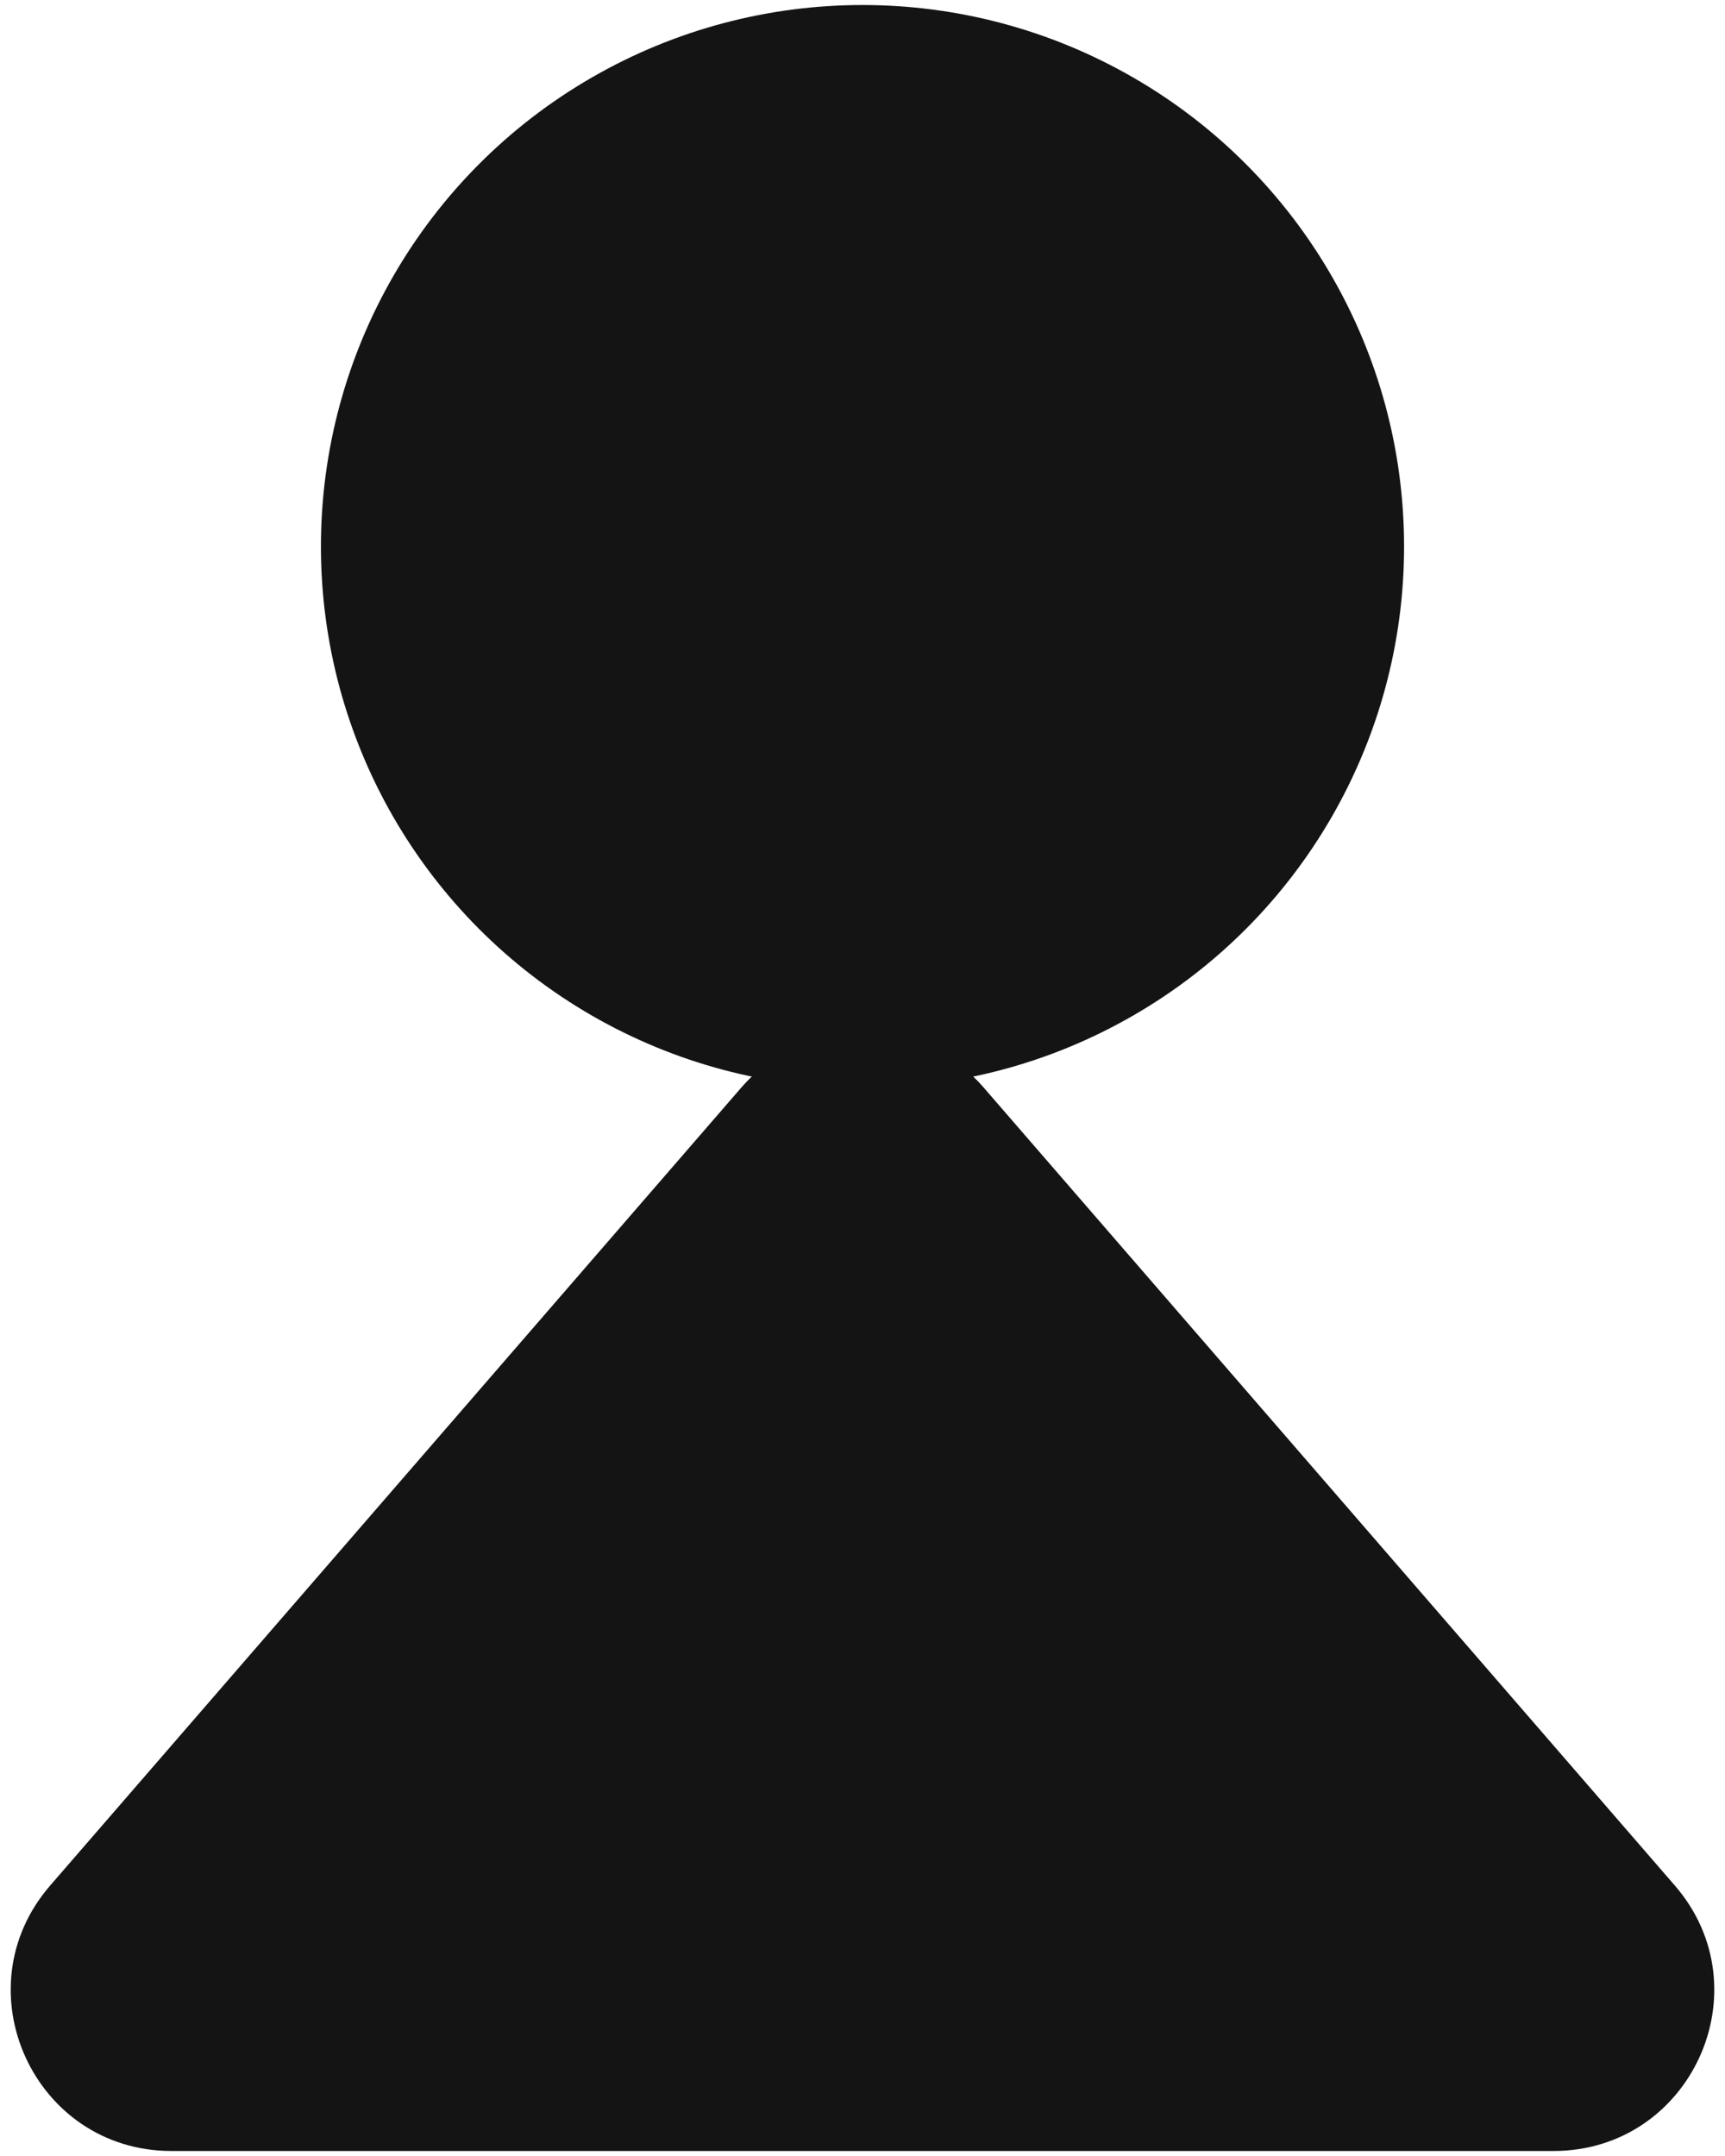 <svg width="10" height="12.5" viewBox="0 0 86 107" fill="none" xmlns="http://www.w3.org/2000/svg">
<rect width="86" height="107"/>
<circle cx="43" cy="27" r="27" fill="#141414"/>
<path d="M36.953 53.983C40.143 50.299 45.857 50.299 49.047 53.983L83.498 93.763C87.985 98.944 84.304 107 77.45 107H8.55C1.696 107 -1.985 98.944 2.502 93.763L36.953 53.983Z" fill="#141414"/>
</svg>
